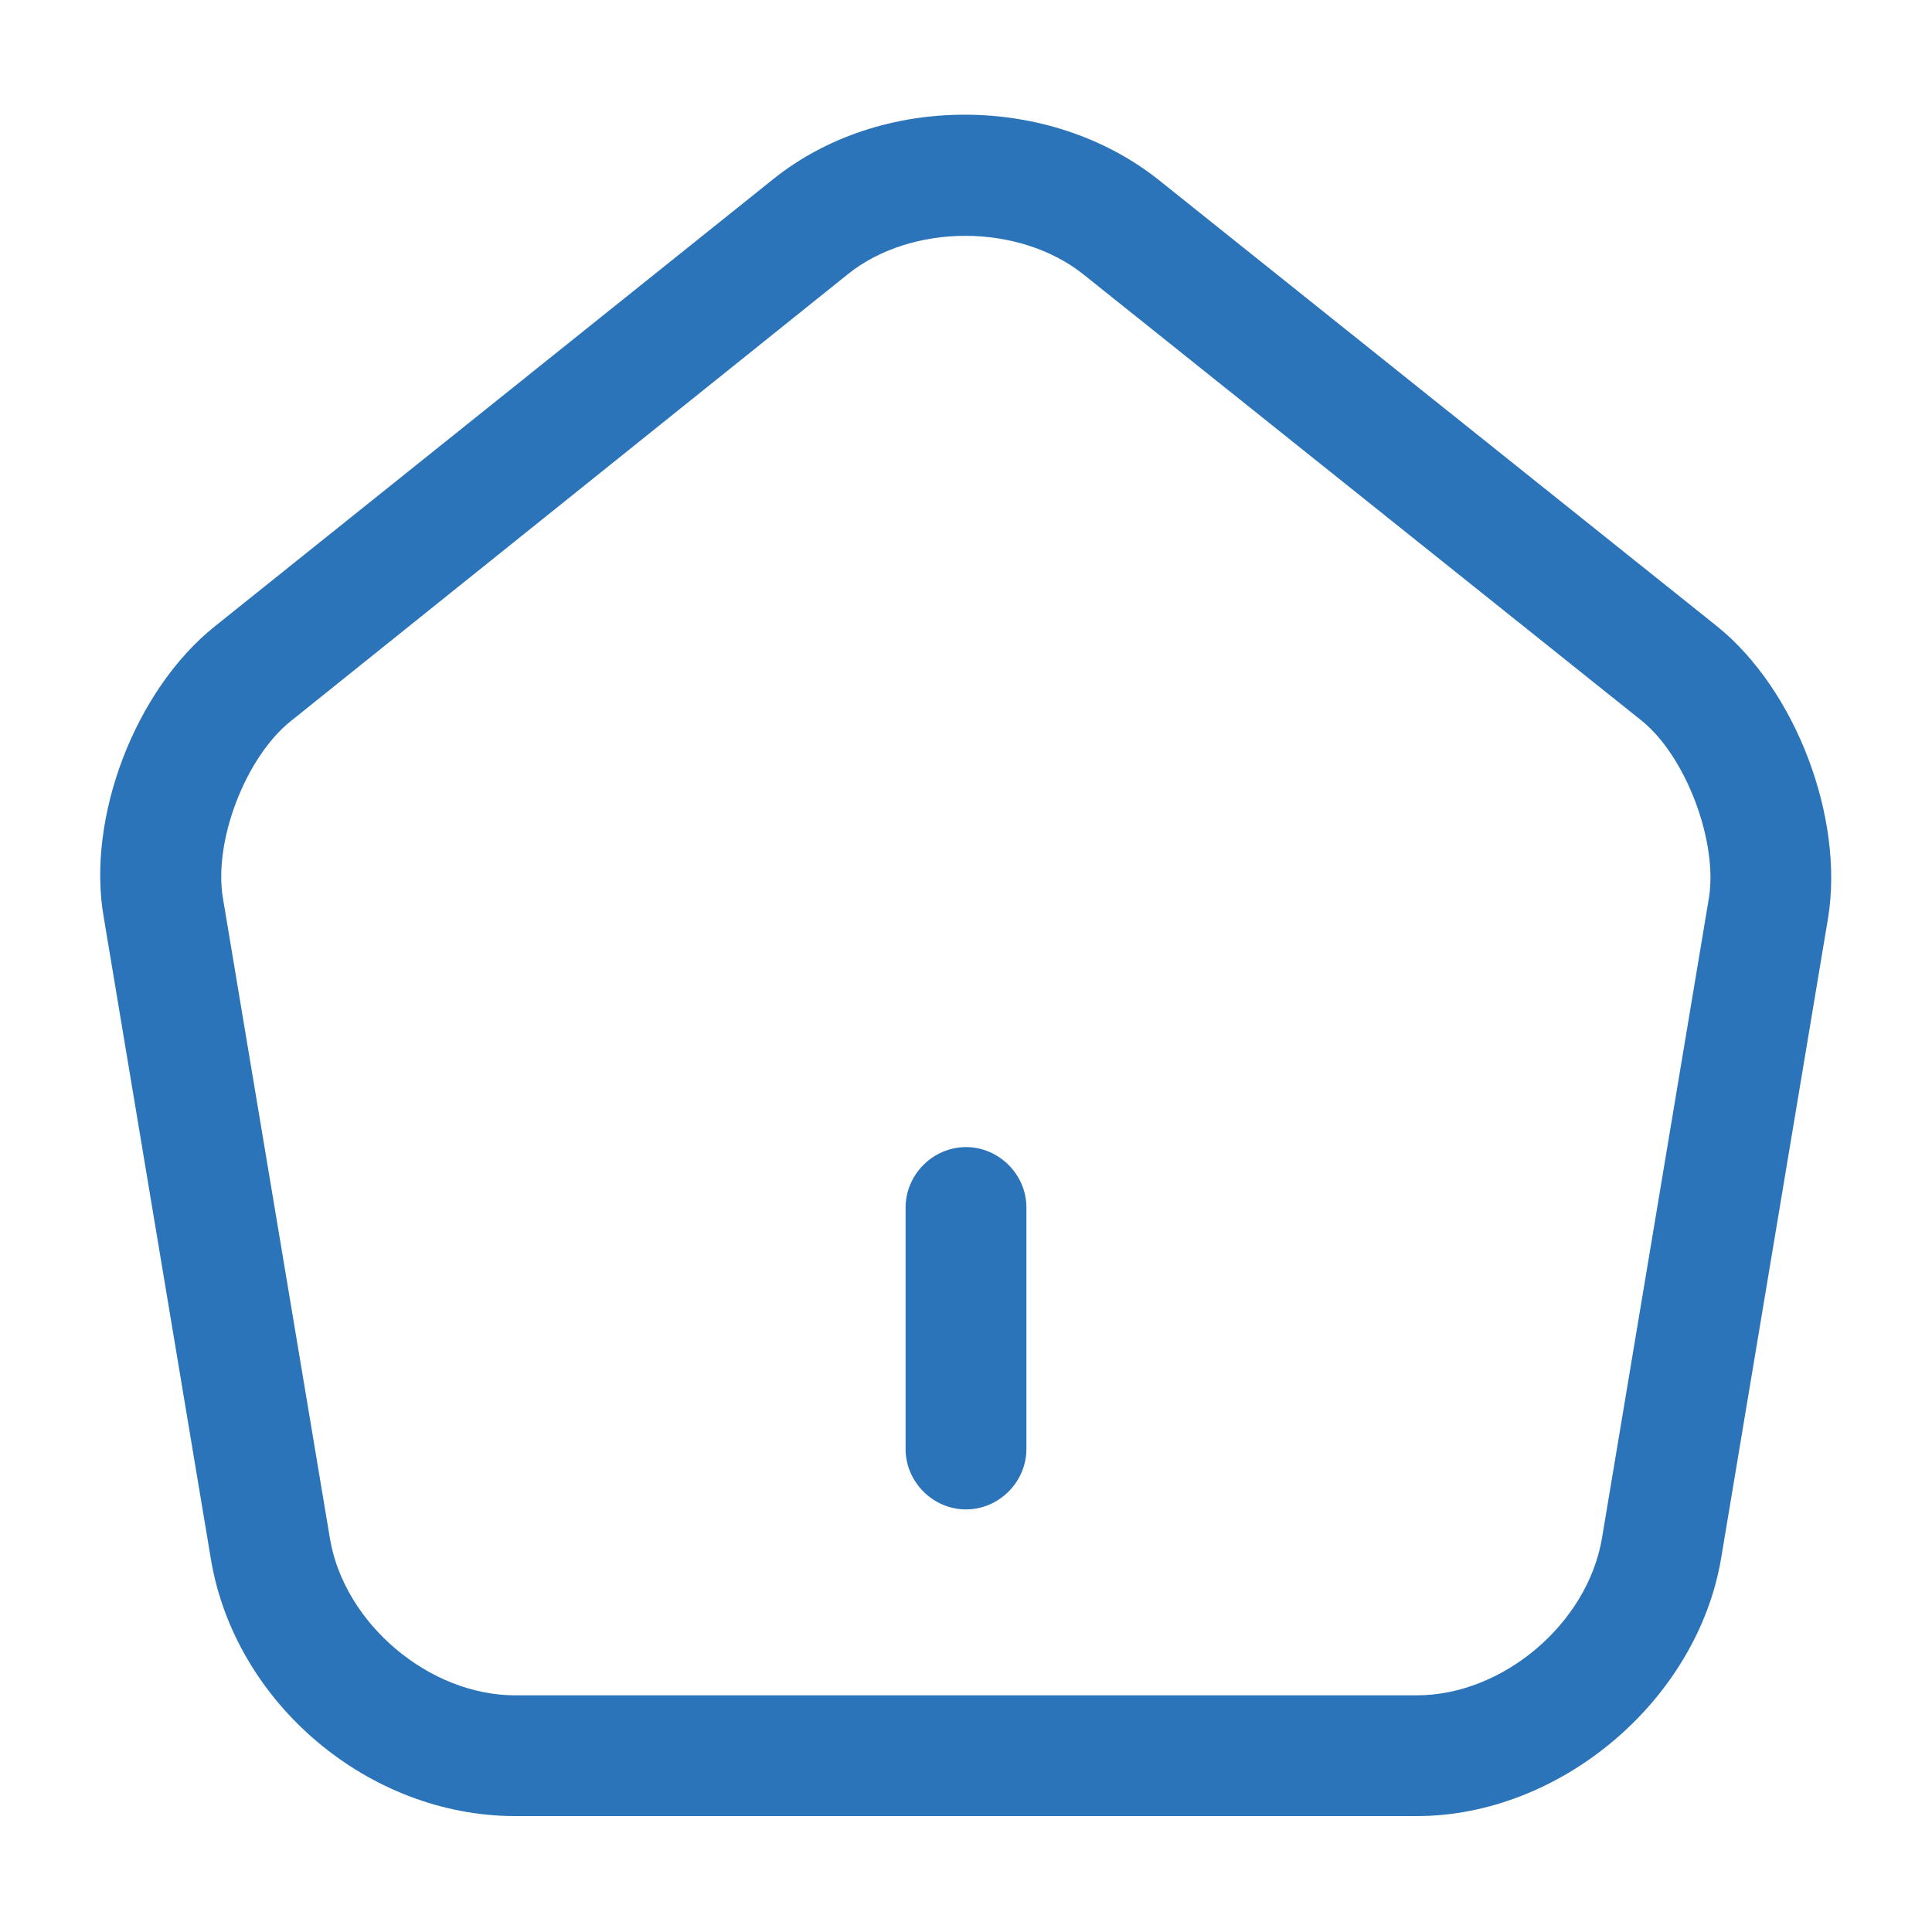 <svg xmlns="http://www.w3.org/2000/svg" width="28" height="28" viewBox="0 0 30 30" fill="none">
<path d="M15 23.438C14.488 23.438 14.062 23.012 14.062 22.5V18.75C14.062 18.238 14.488 17.812 15 17.812C15.512 17.812 15.938 18.238 15.938 18.75V22.5C15.938 23.012 15.512 23.438 15 23.438Z" fill="#2B74B9"/>
<path d="M22 28.2H8C5.725 28.2 3.65 26.45 3.275 24.212L1.612 14.25C1.337 12.7 2.1 10.712 3.337 9.725L12 2.787C13.675 1.437 16.312 1.45 18 2.8L26.662 9.725C27.887 10.712 28.637 12.7 28.387 14.25L26.725 24.2C26.35 26.412 24.225 28.2 22 28.2ZM14.988 3.662C14.325 3.662 13.662 3.862 13.175 4.25L4.512 11.2C3.812 11.762 3.312 13.062 3.462 13.95L5.125 23.9C5.35 25.212 6.662 26.325 8 26.325H22C23.337 26.325 24.65 25.212 24.875 23.887L26.537 13.937C26.675 13.062 26.175 11.737 25.487 11.187L16.825 4.262C16.325 3.862 15.65 3.662 14.988 3.662Z" fill="#2B74B9"/>
</svg>